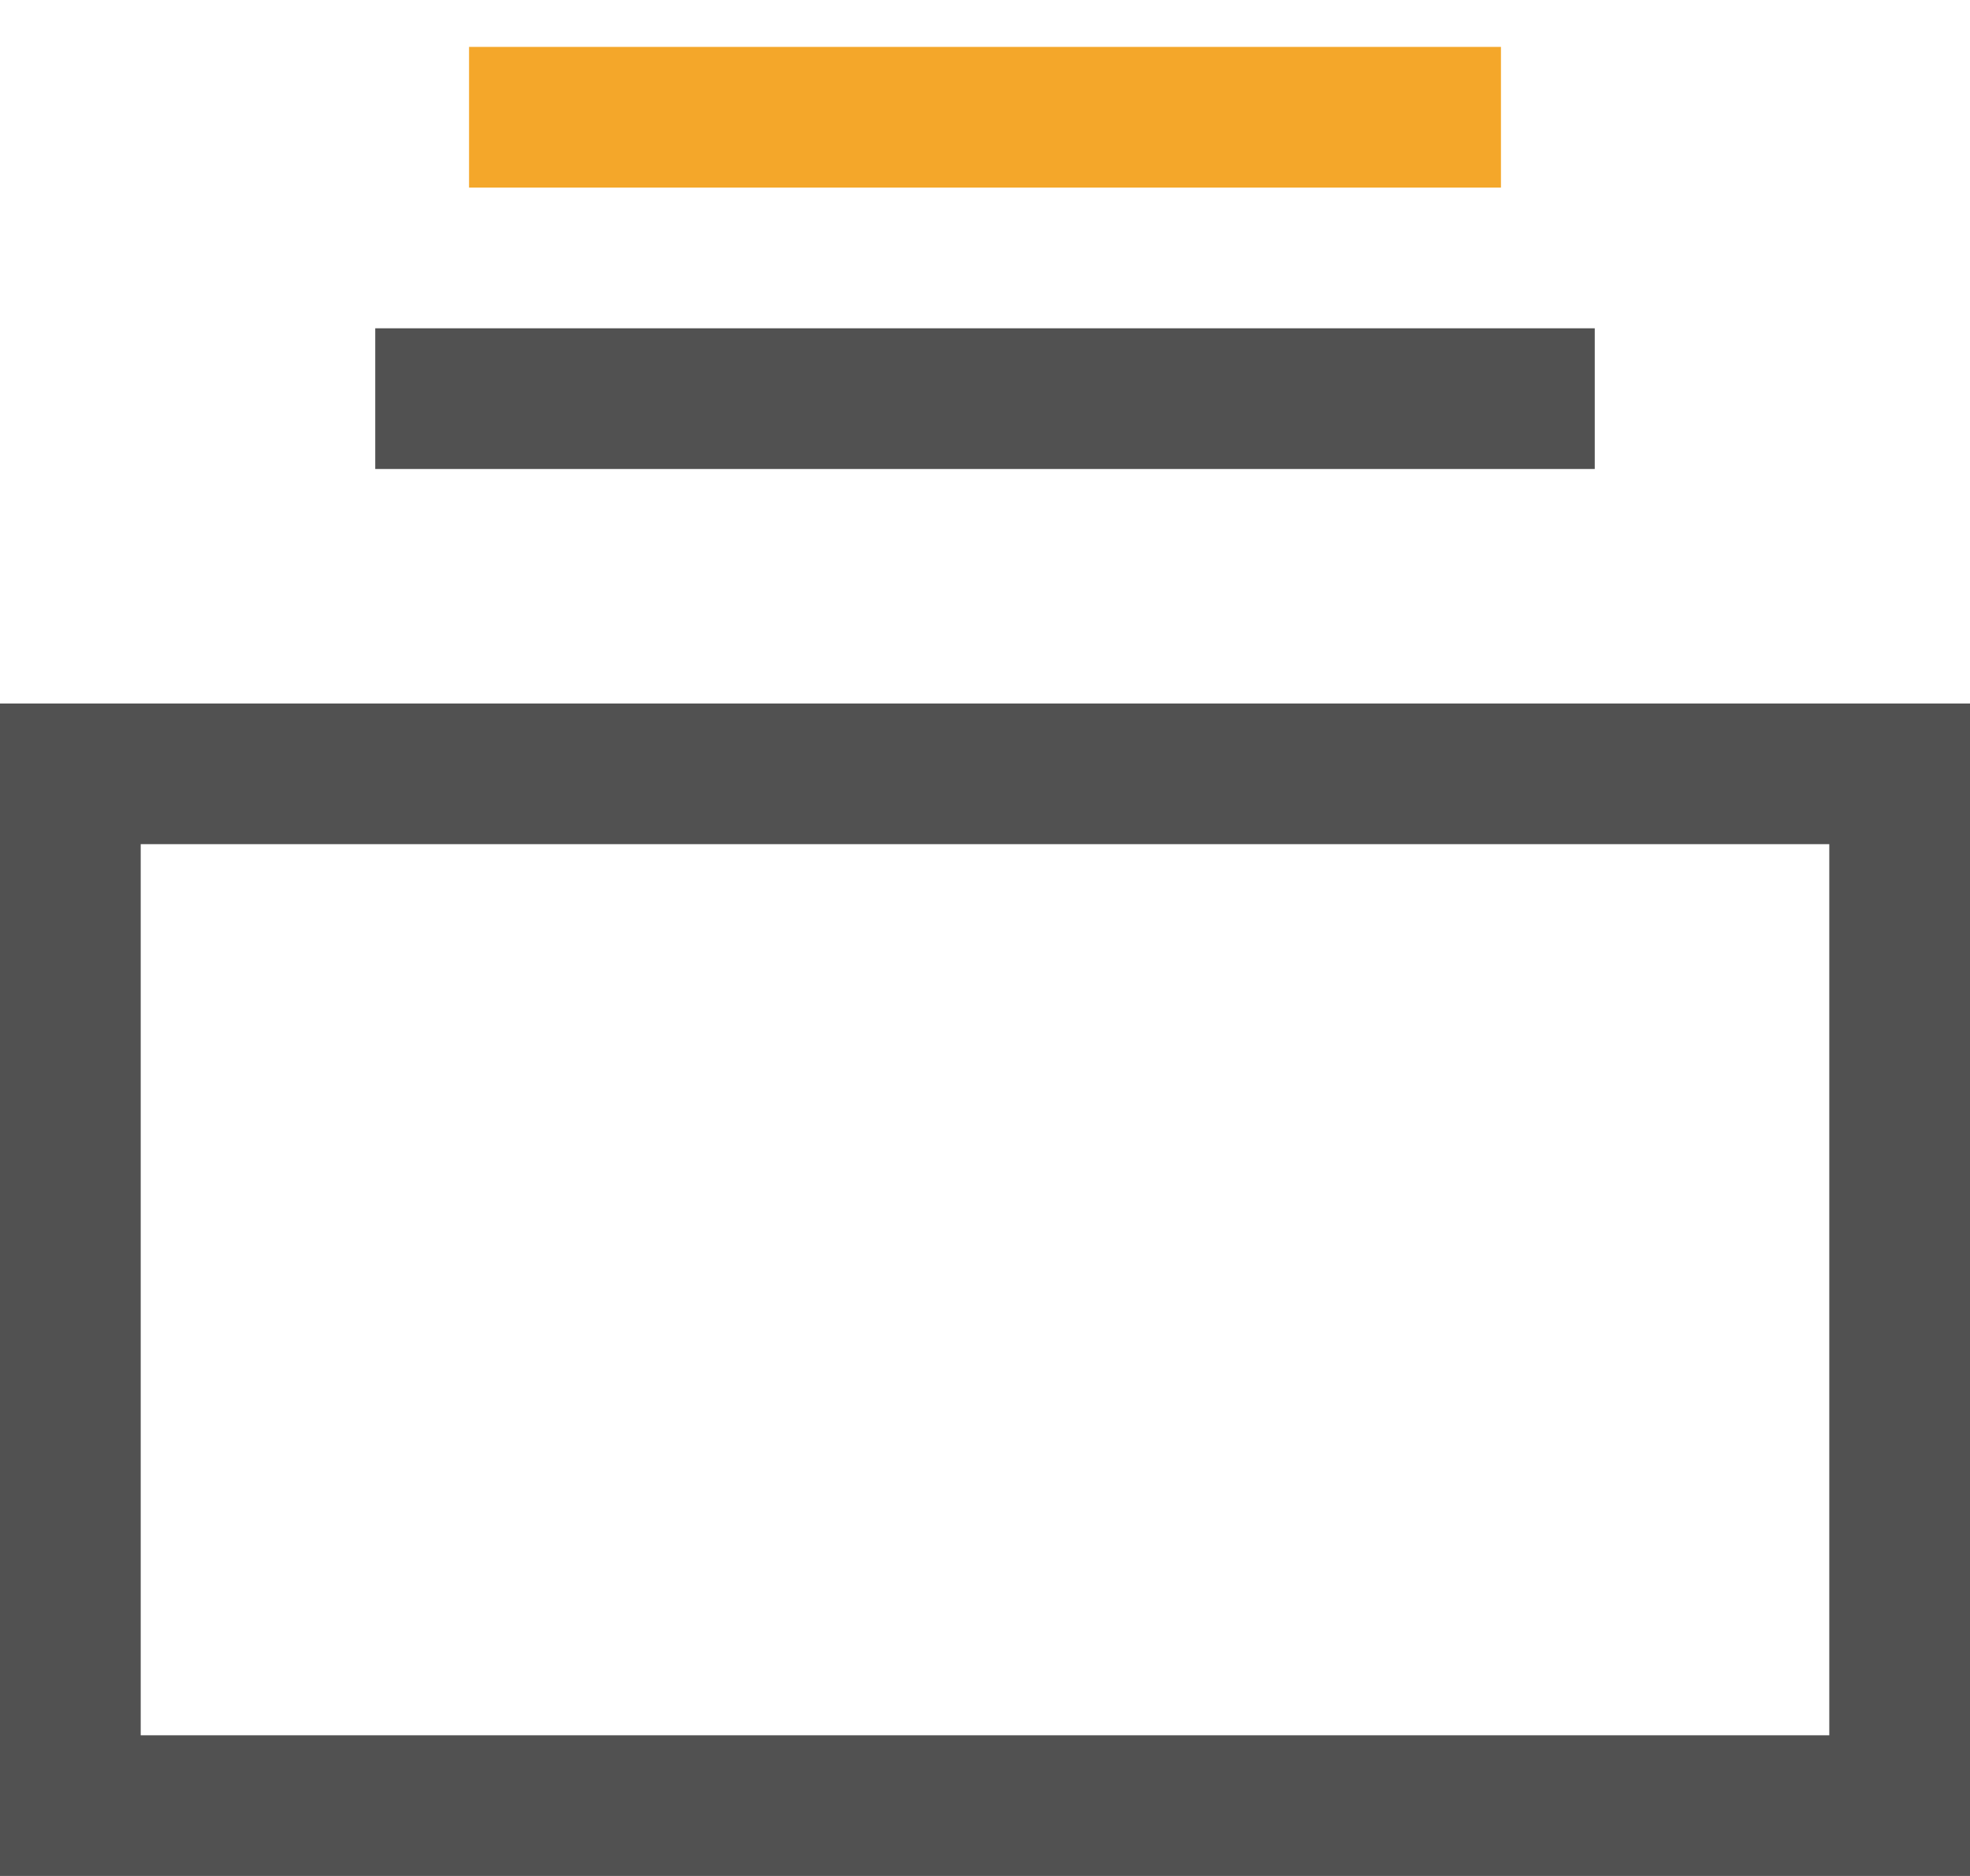 <svg width="21" height="20" viewBox="0 0 21 20" fill="none" xmlns="http://www.w3.org/2000/svg">
<line x1="4" y1="4.25" x2="17" y2="4.25" stroke="#515151" stroke-width="1.5"/>
<line x1="5" y1="1.25" x2="16" y2="1.25" stroke="#F4A72A" stroke-width="1.5"/>
<rect x="0.75" y="8.25" width="19.5" height="11" stroke="#515151" stroke-width="1.5"/>
</svg>
